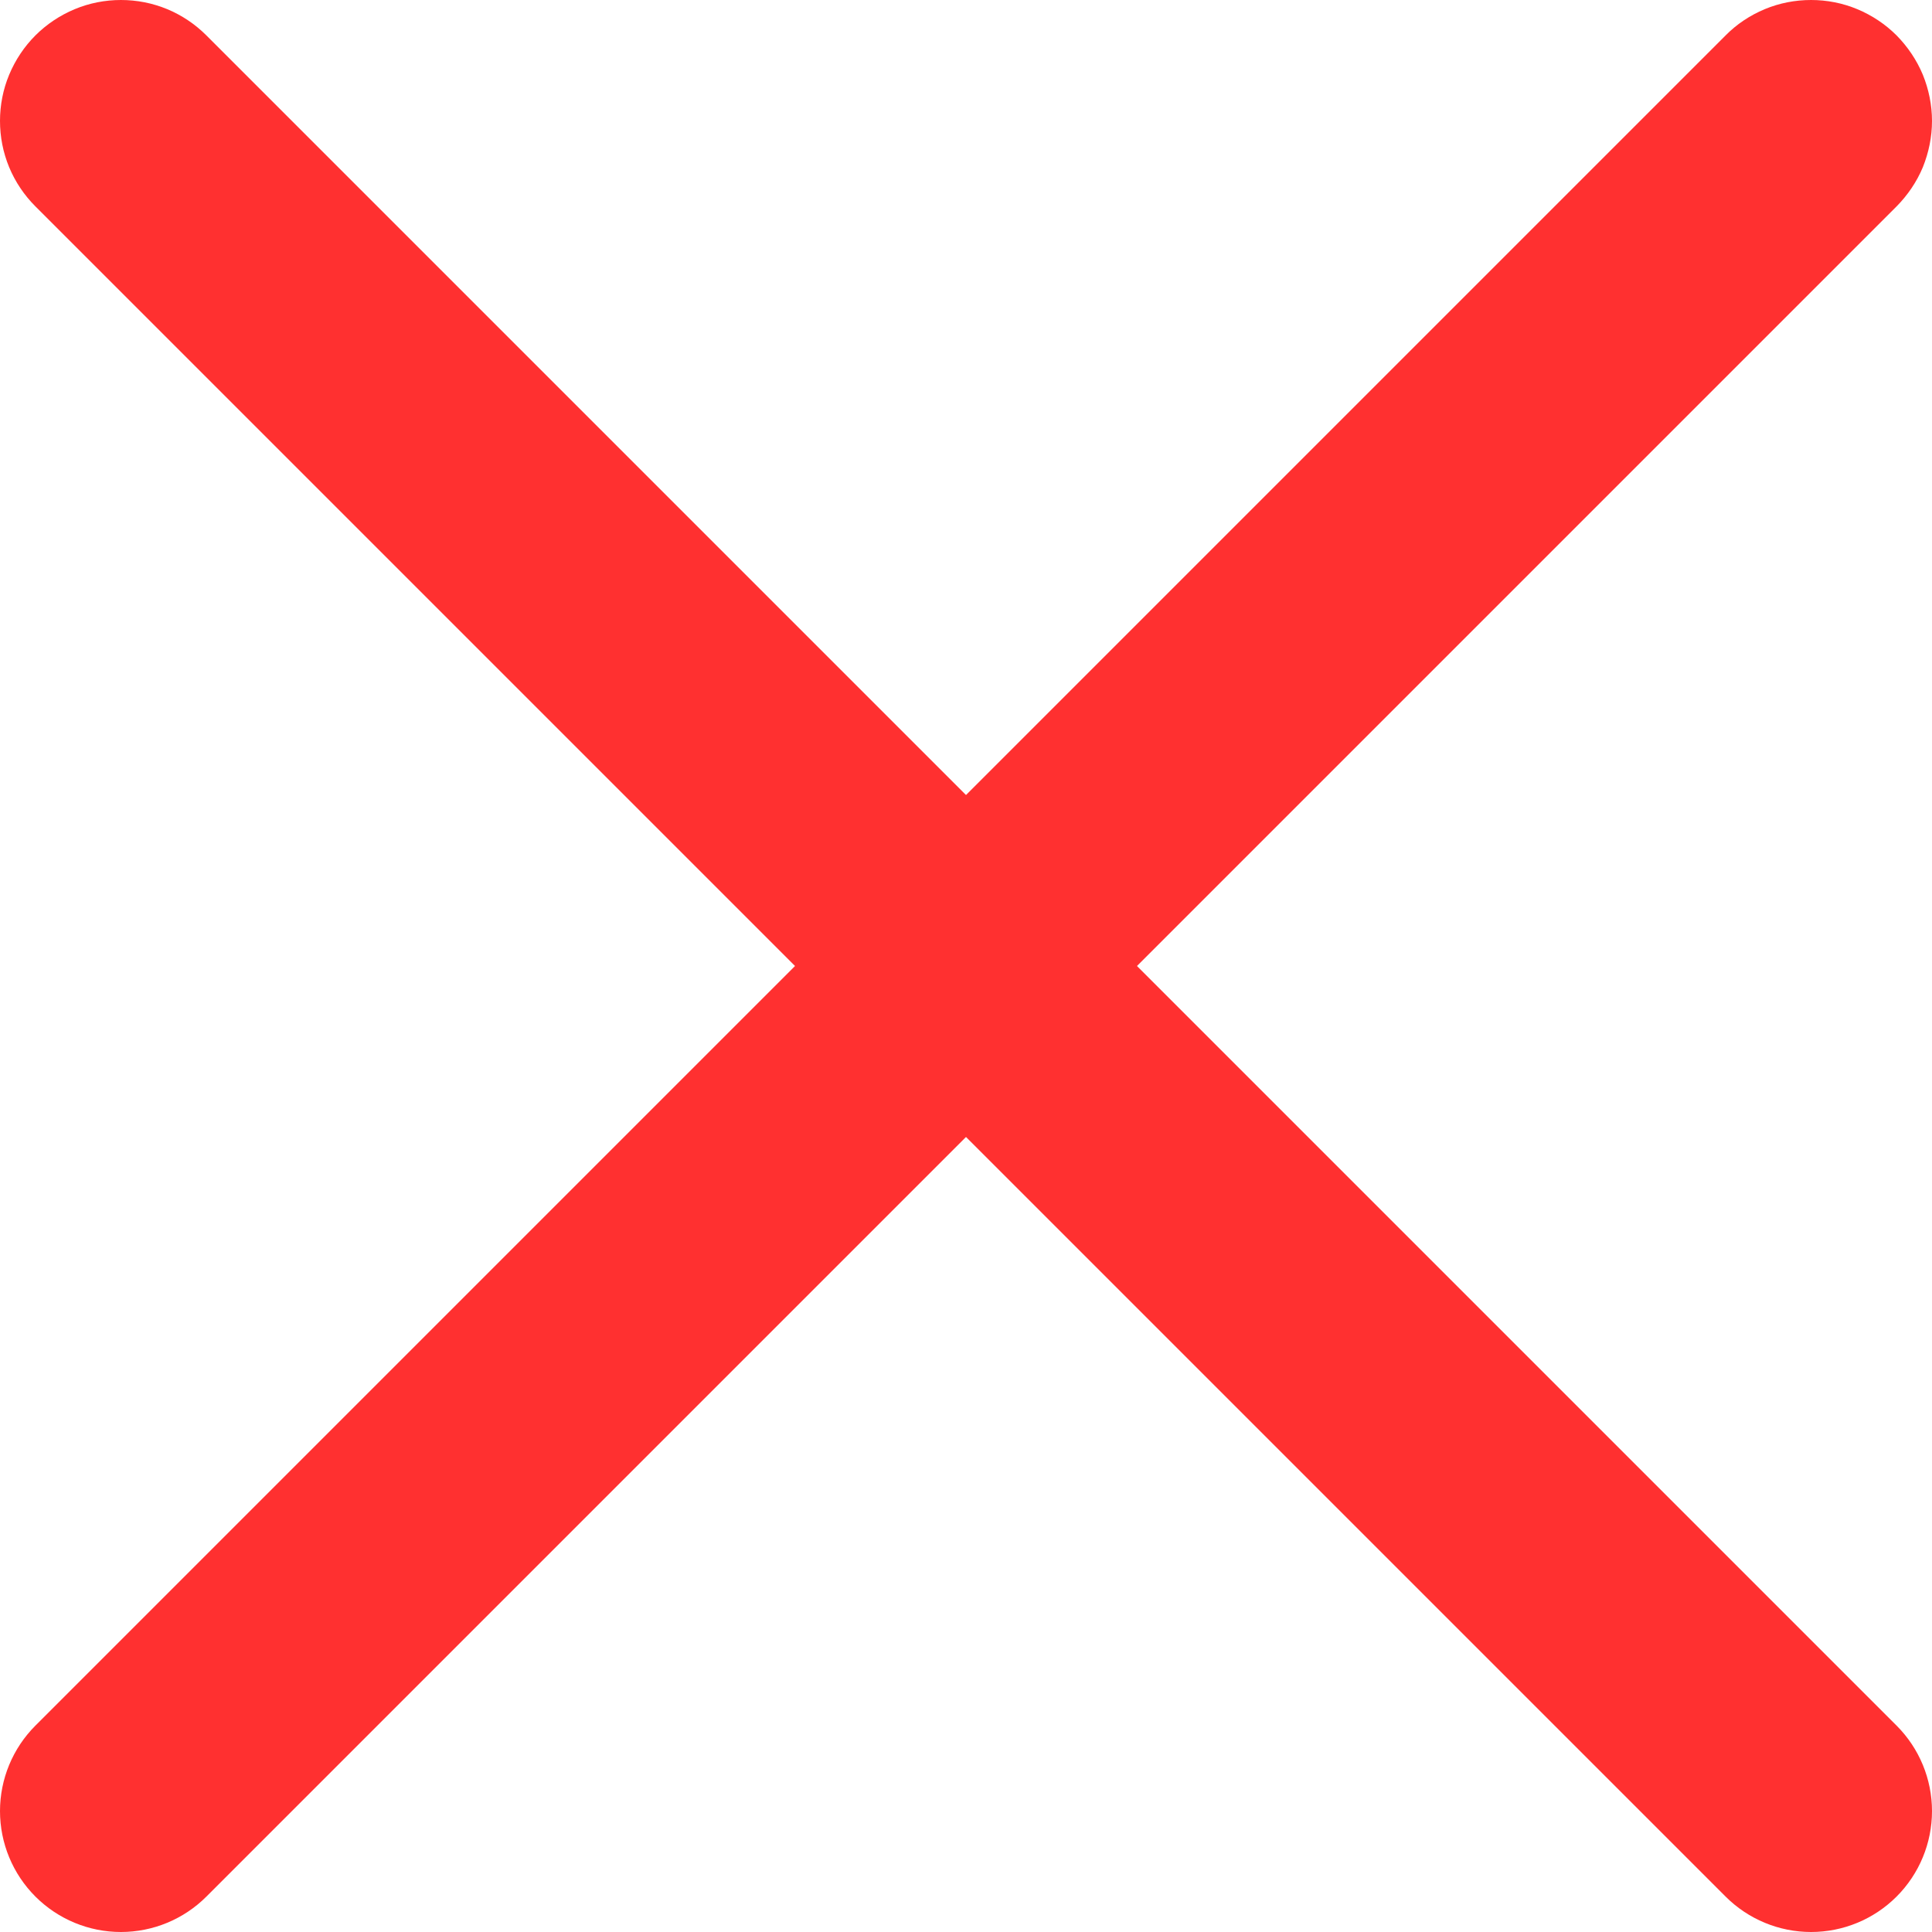 <svg width="12" height="12" viewBox="0 0 12 12" fill="none" xmlns="http://www.w3.org/2000/svg">
<path fill-rule="evenodd" clip-rule="evenodd" d="M11.78 0.22C11.849 0.29 11.905 0.373 11.943 0.464C11.98 0.555 12 0.653 12 0.751C12 0.85 11.98 0.947 11.943 1.039C11.905 1.13 11.849 1.212 11.78 1.282L1.282 11.78C1.141 11.921 0.95 12 0.751 12C0.552 12 0.361 11.921 0.22 11.78C0.079 11.639 1.48358e-09 11.448 0 11.249C-1.48358e-09 11.05 0.079 10.859 0.22 10.718L10.718 0.22C10.787 0.15 10.87 0.095 10.961 0.057C11.052 0.019 11.15 0 11.249 0C11.347 0 11.445 0.019 11.536 0.057C11.627 0.095 11.71 0.15 11.78 0.22Z" fill="#FF3030"/>
<path fill-rule="evenodd" clip-rule="evenodd" d="M0.22 0.22C0.15 0.29 0.095 0.373 0.057 0.464C0.019 0.555 0 0.653 0 0.751C0 0.85 0.019 0.947 0.057 1.039C0.095 1.13 0.15 1.212 0.22 1.282L10.718 11.78C10.859 11.921 11.05 12 11.249 12C11.448 12 11.639 11.921 11.78 11.78C11.921 11.639 12 11.448 12 11.249C12 11.05 11.921 10.859 11.78 10.718L1.282 0.22C1.212 0.15 1.13 0.095 1.039 0.057C0.947 0.019 0.85 0 0.751 0C0.653 0 0.555 0.019 0.464 0.057C0.373 0.095 0.29 0.15 0.22 0.22Z" fill="#FF3030"/>
</svg>
